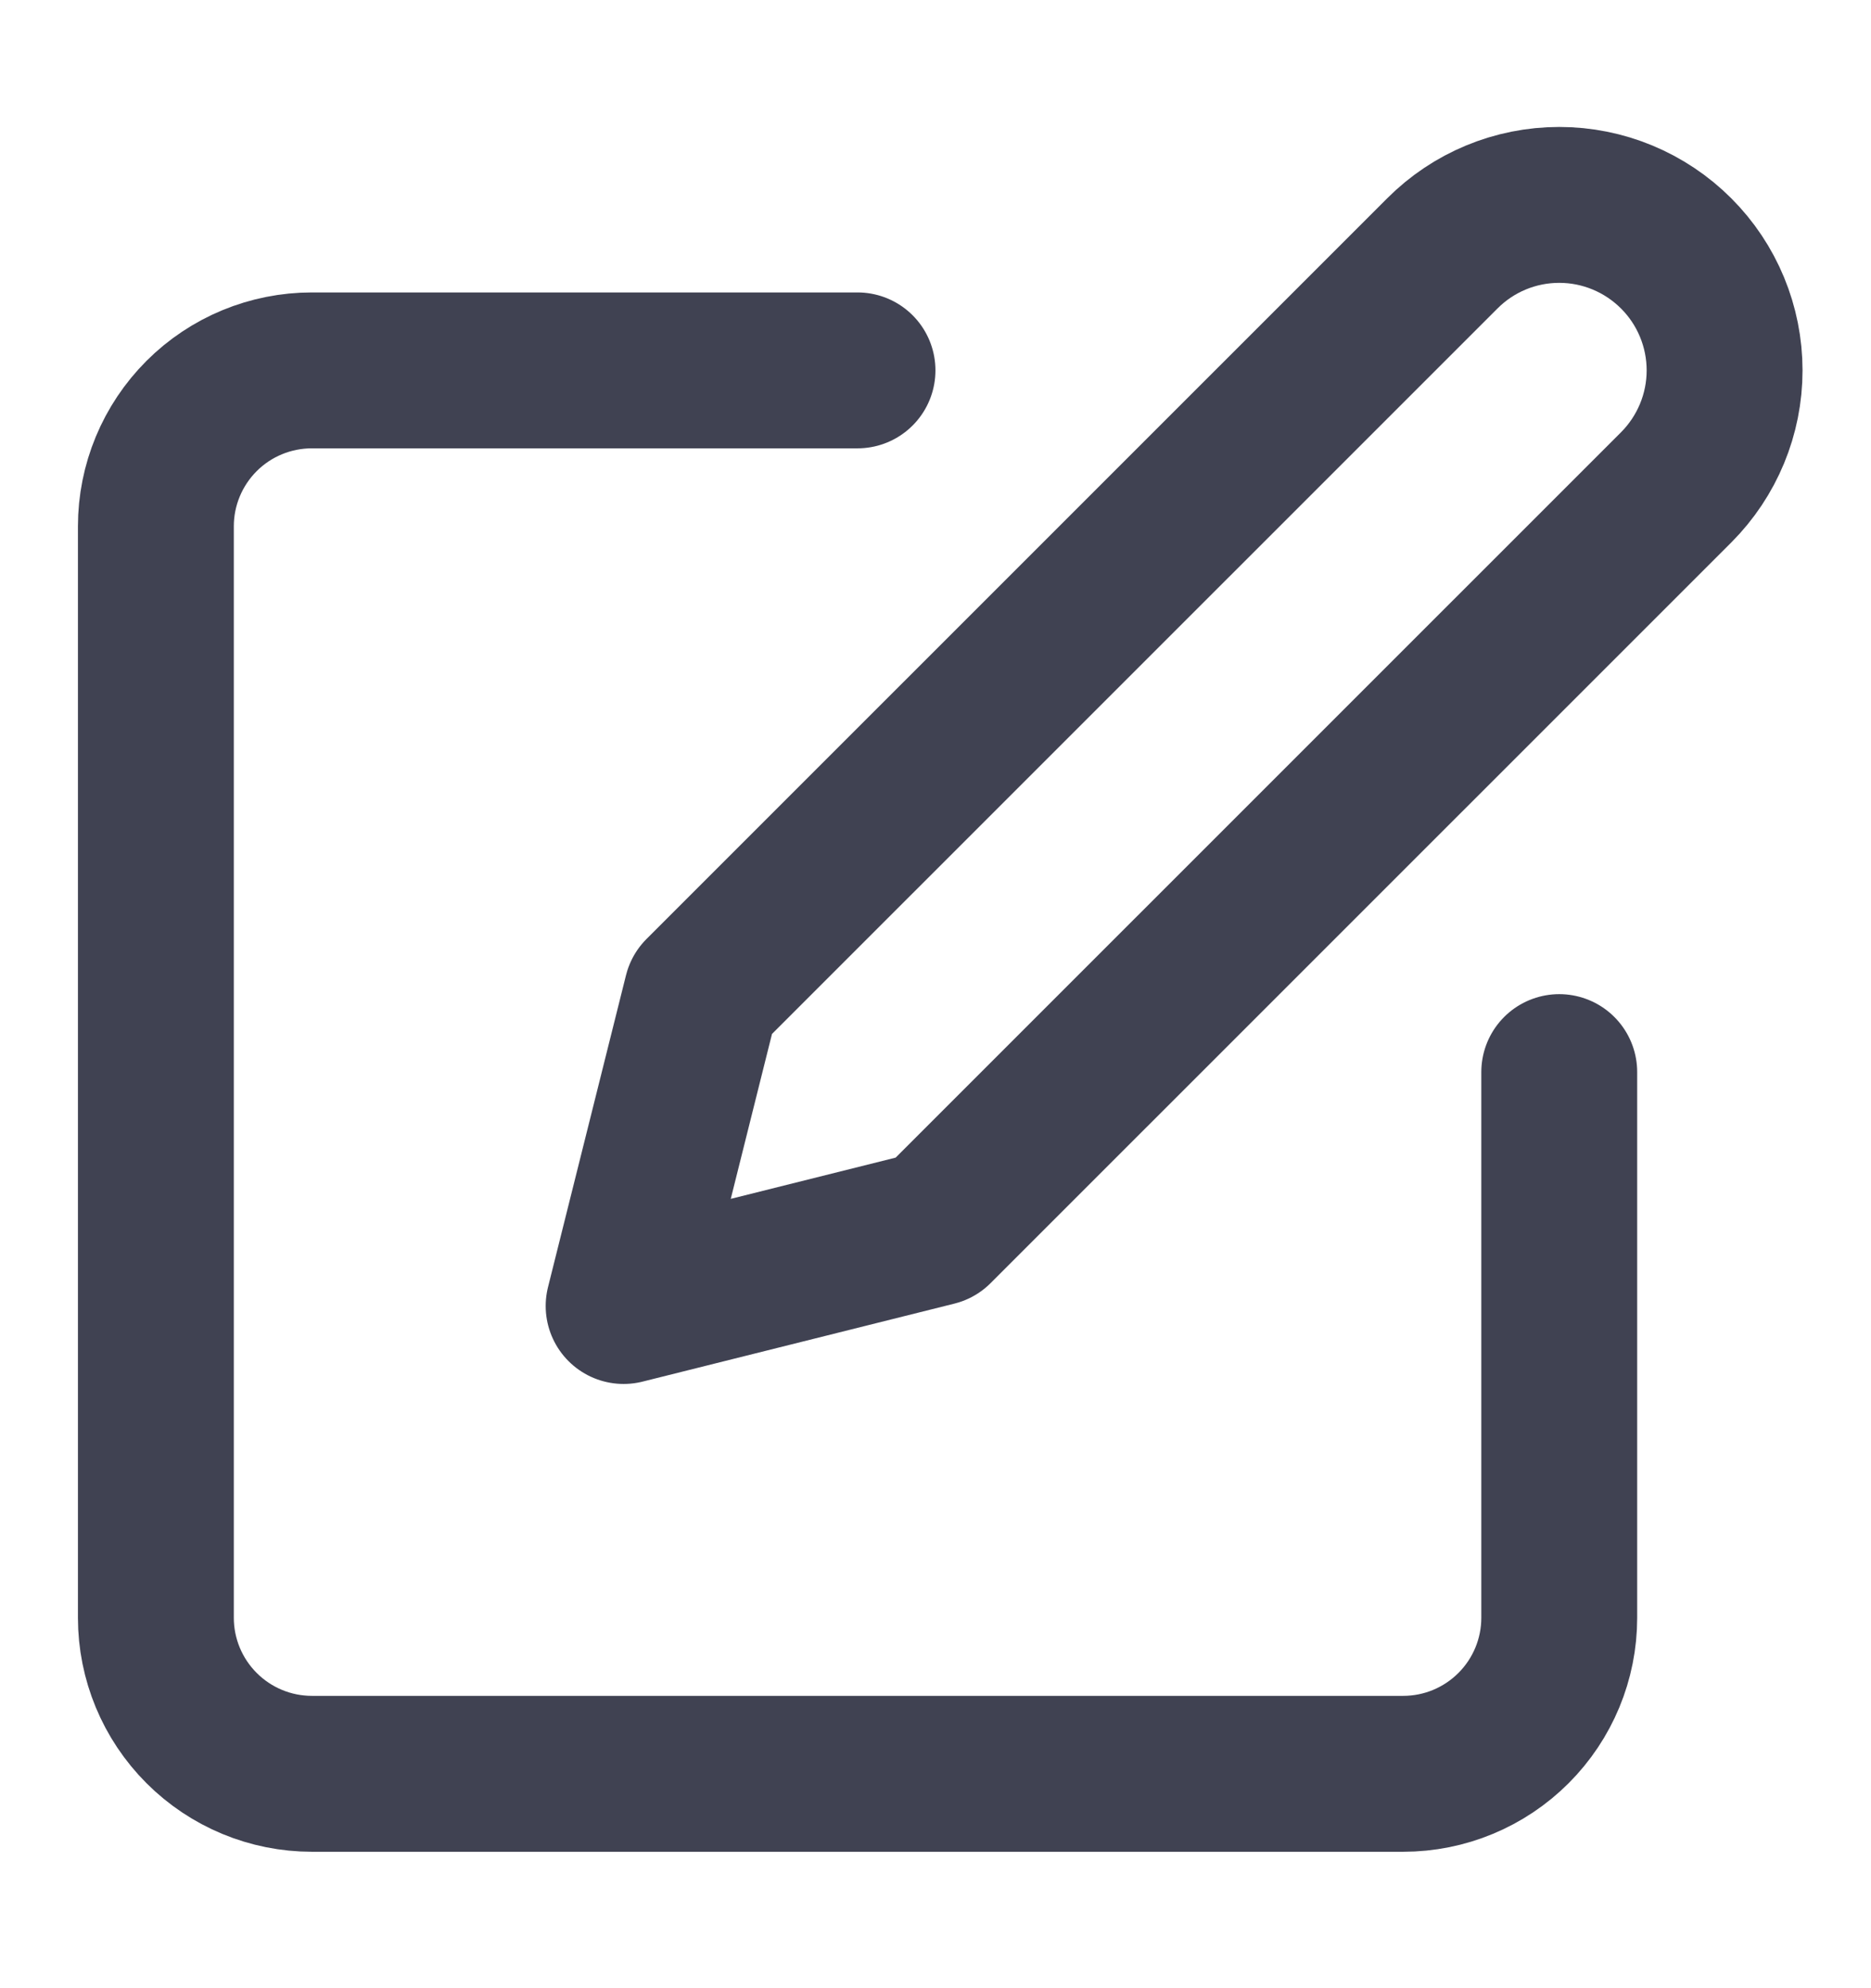 <svg width="16" height="17" viewBox="0 0 16 17" fill="none" xmlns="http://www.w3.org/2000/svg">
<path d="M7.333 3.167H2.667C2.313 3.167 1.974 3.307 1.724 3.557C1.474 3.807 1.333 4.146 1.333 4.5V13.833C1.333 14.187 1.474 14.526 1.724 14.776C1.974 15.026 2.313 15.167 2.667 15.167H12C12.354 15.167 12.693 15.026 12.943 14.776C13.193 14.526 13.334 14.187 13.334 13.833V9.167" stroke="#404252" stroke-width="1.333" stroke-linecap="round" stroke-linejoin="round"/>
<path d="M12.334 2.167C12.599 1.901 12.958 1.752 13.334 1.752C13.709 1.752 14.068 1.901 14.334 2.167C14.599 2.432 14.748 2.792 14.748 3.167C14.748 3.542 14.599 3.901 14.334 4.167L8 10.5L5.333 11.167L6 8.5L12.334 2.167Z" stroke="#404252" stroke-width="1.333" stroke-linecap="round" stroke-linejoin="round"/>
</svg>
